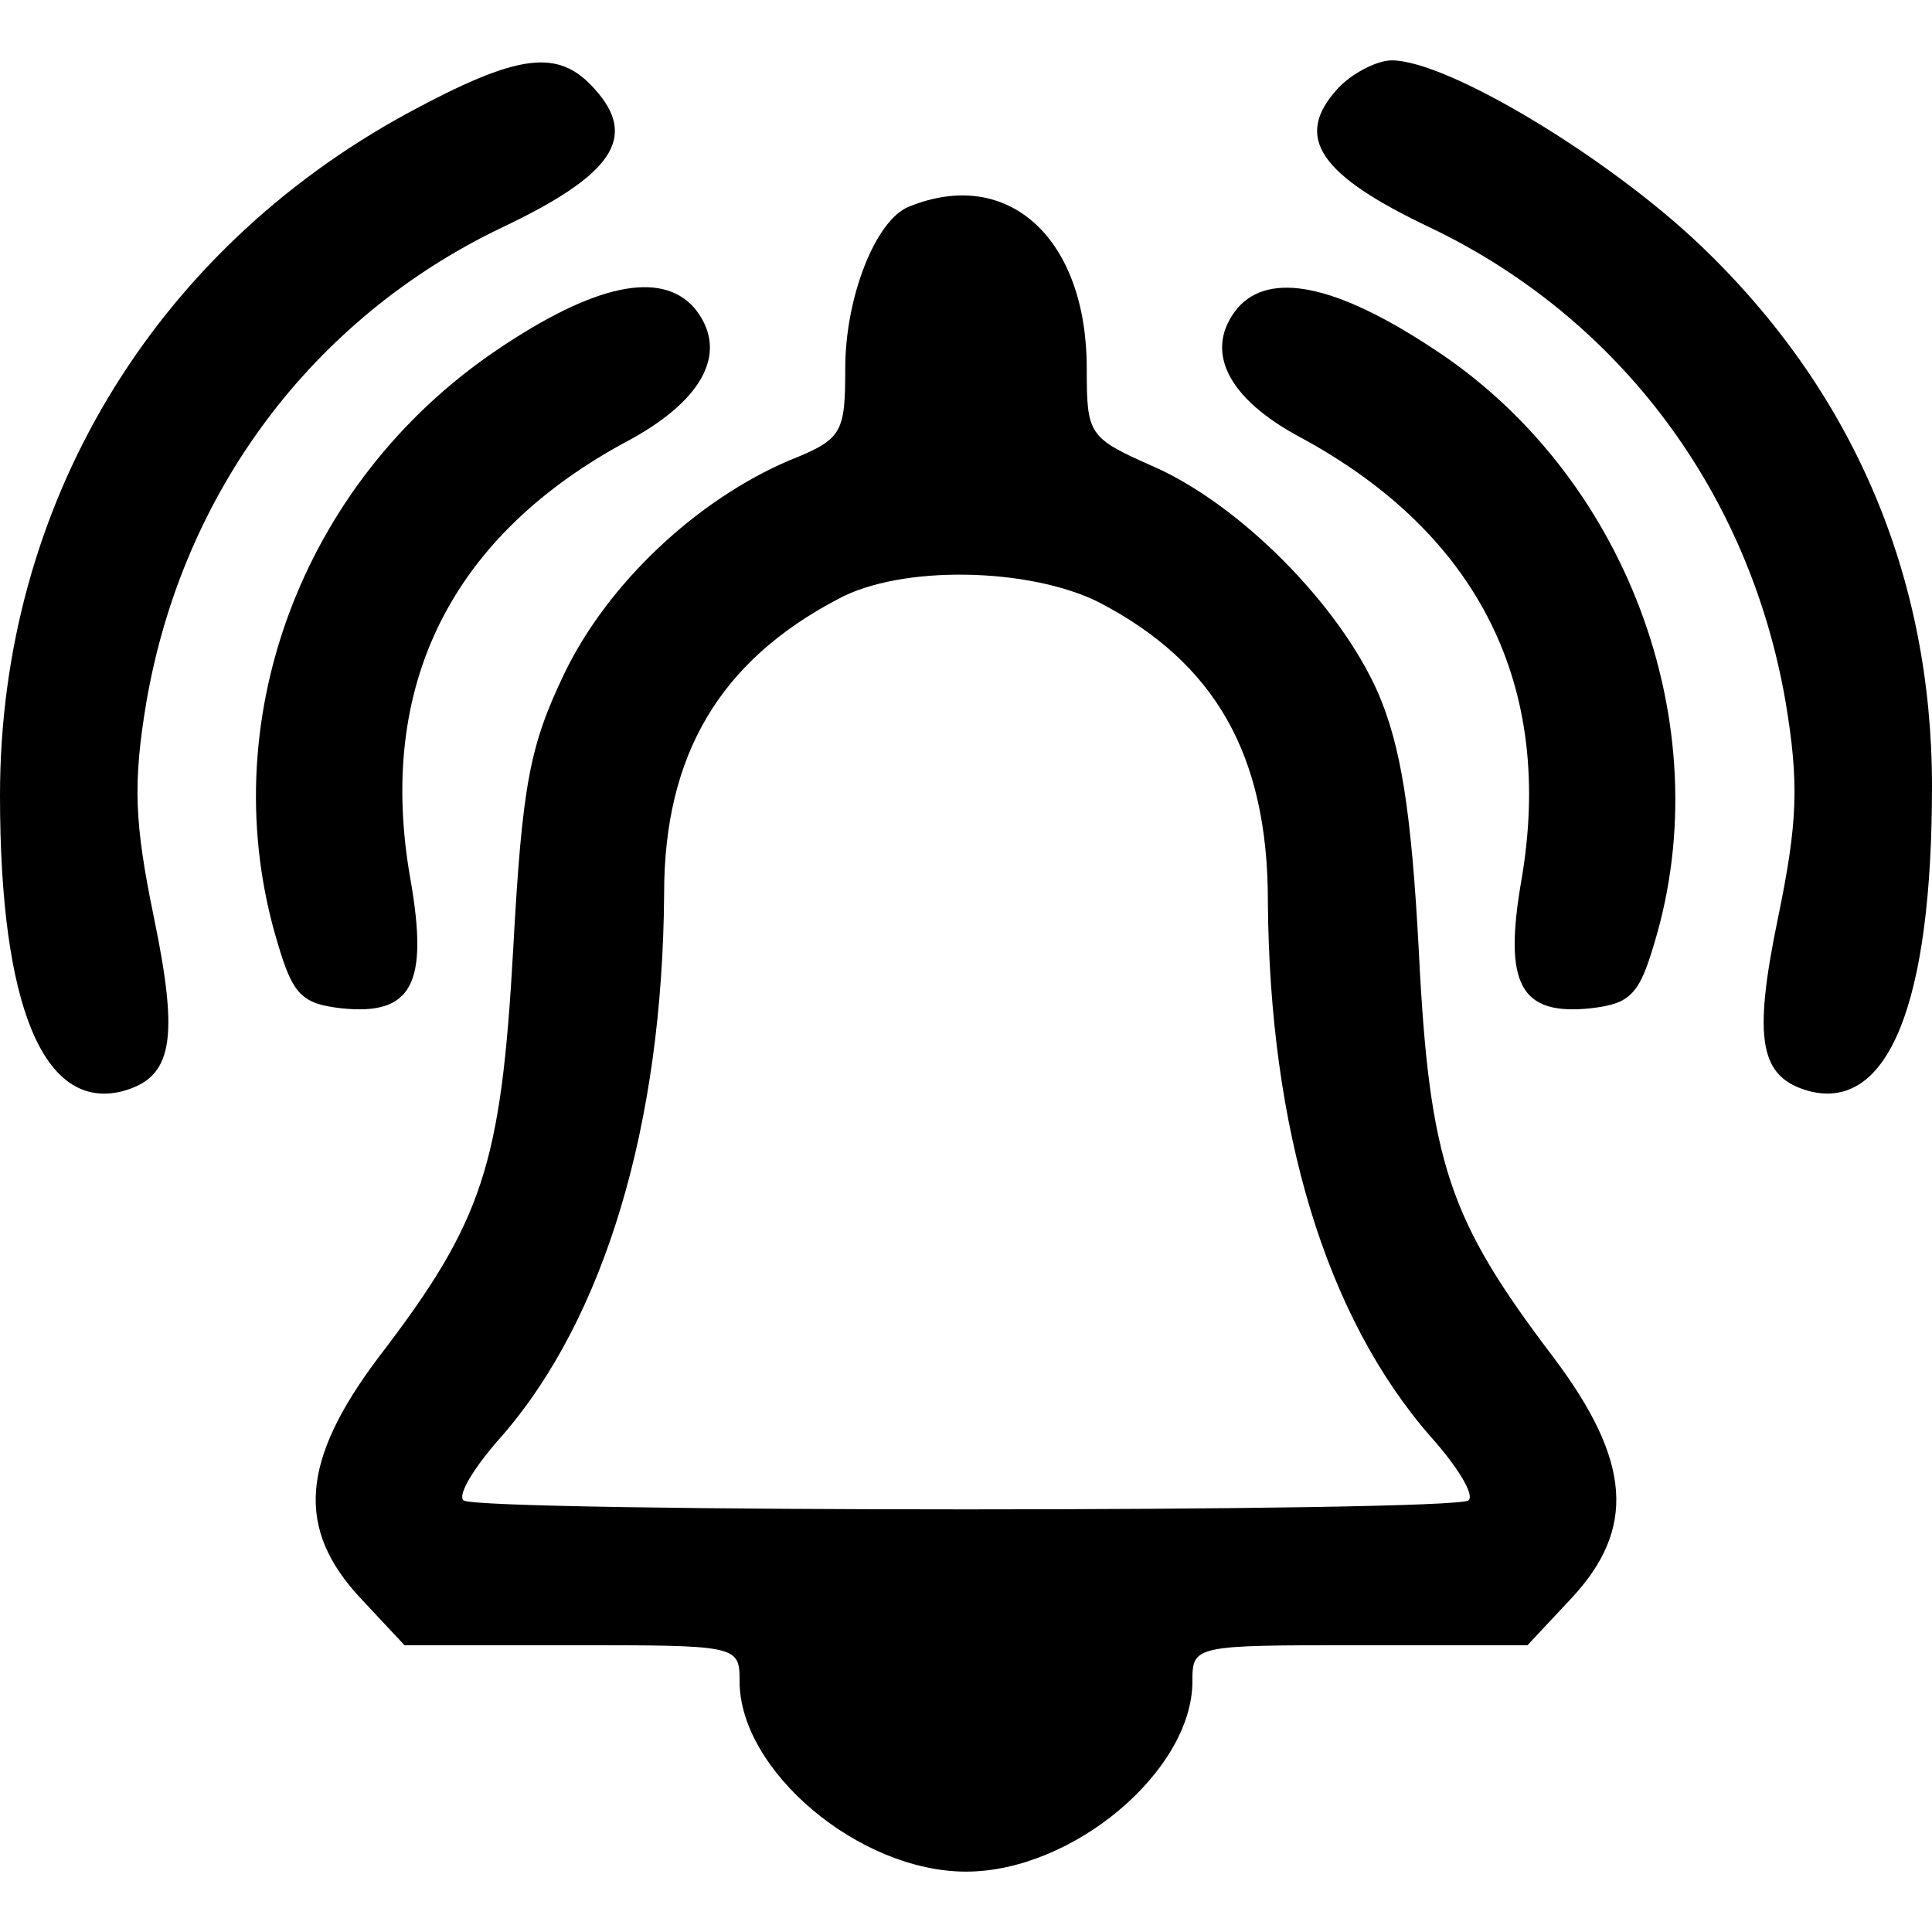 <?xml version="1.0" standalone="no"?>
<!DOCTYPE svg PUBLIC "-//W3C//DTD SVG 20010904//EN"
 "http://www.w3.org/TR/2001/REC-SVG-20010904/DTD/svg10.dtd">
<svg version="1.0" xmlns="http://www.w3.org/2000/svg"
 width="128pt" height="128pt" viewBox="0 0 128 128"
 preserveAspectRatio="xMidYMid meet">
<g transform="translate(0,128) scale(0.1,-0.1)"
fill="#000000" stroke="none">
<path d="M270 1205 c-169 -92 -270 -260 -270 -452 0 -140 29 -209 81 -196 33
9 38 33 21 115 -13 63 -14 89 -5 143 24 139 110 254 235 314 74 35 91 60 62
92 -24 27 -50 24 -124 -16z"/>
<path d="M886 1221 c-29 -32 -12 -57 62 -92 125 -60 211 -175 235 -314 9 -54
8 -80 -5 -143 -17 -82 -12 -106 21 -115 52 -13 81 58 81 202 0 139 -52 262
-154 359 -61 58 -167 122 -204 122 -10 0 -27 -9 -36 -19z"/>
<path d="M602 1143 c-22 -9 -42 -60 -42 -107 0 -43 -2 -47 -37 -61 -61 -26
-120 -81 -149 -141 -23 -48 -28 -73 -34 -183 -8 -143 -20 -180 -89 -270 -52
-69 -55 -114 -12 -160 l29 -31 111 0 c110 0 111 0 111 -24 0 -59 79 -126 150
-126 71 0 150 67 150 126 0 24 1 24 111 24 l111 0 29 31 c43 46 40 91 -12 160
-69 91 -82 128 -89 269 -5 94 -12 136 -27 171 -26 59 -92 125 -149 150 -43 19
-44 21 -44 65 0 86 -52 134 -118 107z m126 -262 c77 -40 112 -101 112 -198 1
-151 38 -275 108 -355 17 -19 29 -38 25 -42 -8 -8 -658 -8 -666 0 -4 4 8 23
25 42 69 79 107 208 108 360 0 92 37 154 115 195 42 23 127 21 173 -2z"/>
<path d="M329 1048 c-130 -88 -189 -248 -145 -393 10 -34 16 -40 42 -43 47 -5
58 16 46 85 -23 129 27 229 146 292 49 27 65 59 42 87 -22 25 -66 16 -131 -28z"/>
<path d="M820 1076 c-23 -28 -7 -60 42 -86 118 -64 168 -165 146 -293 -12 -69
-1 -90 46 -85 26 3 32 9 42 43 44 145 -19 312 -148 395 -64 42 -107 50 -128
26z"/>
</g>
</svg>
